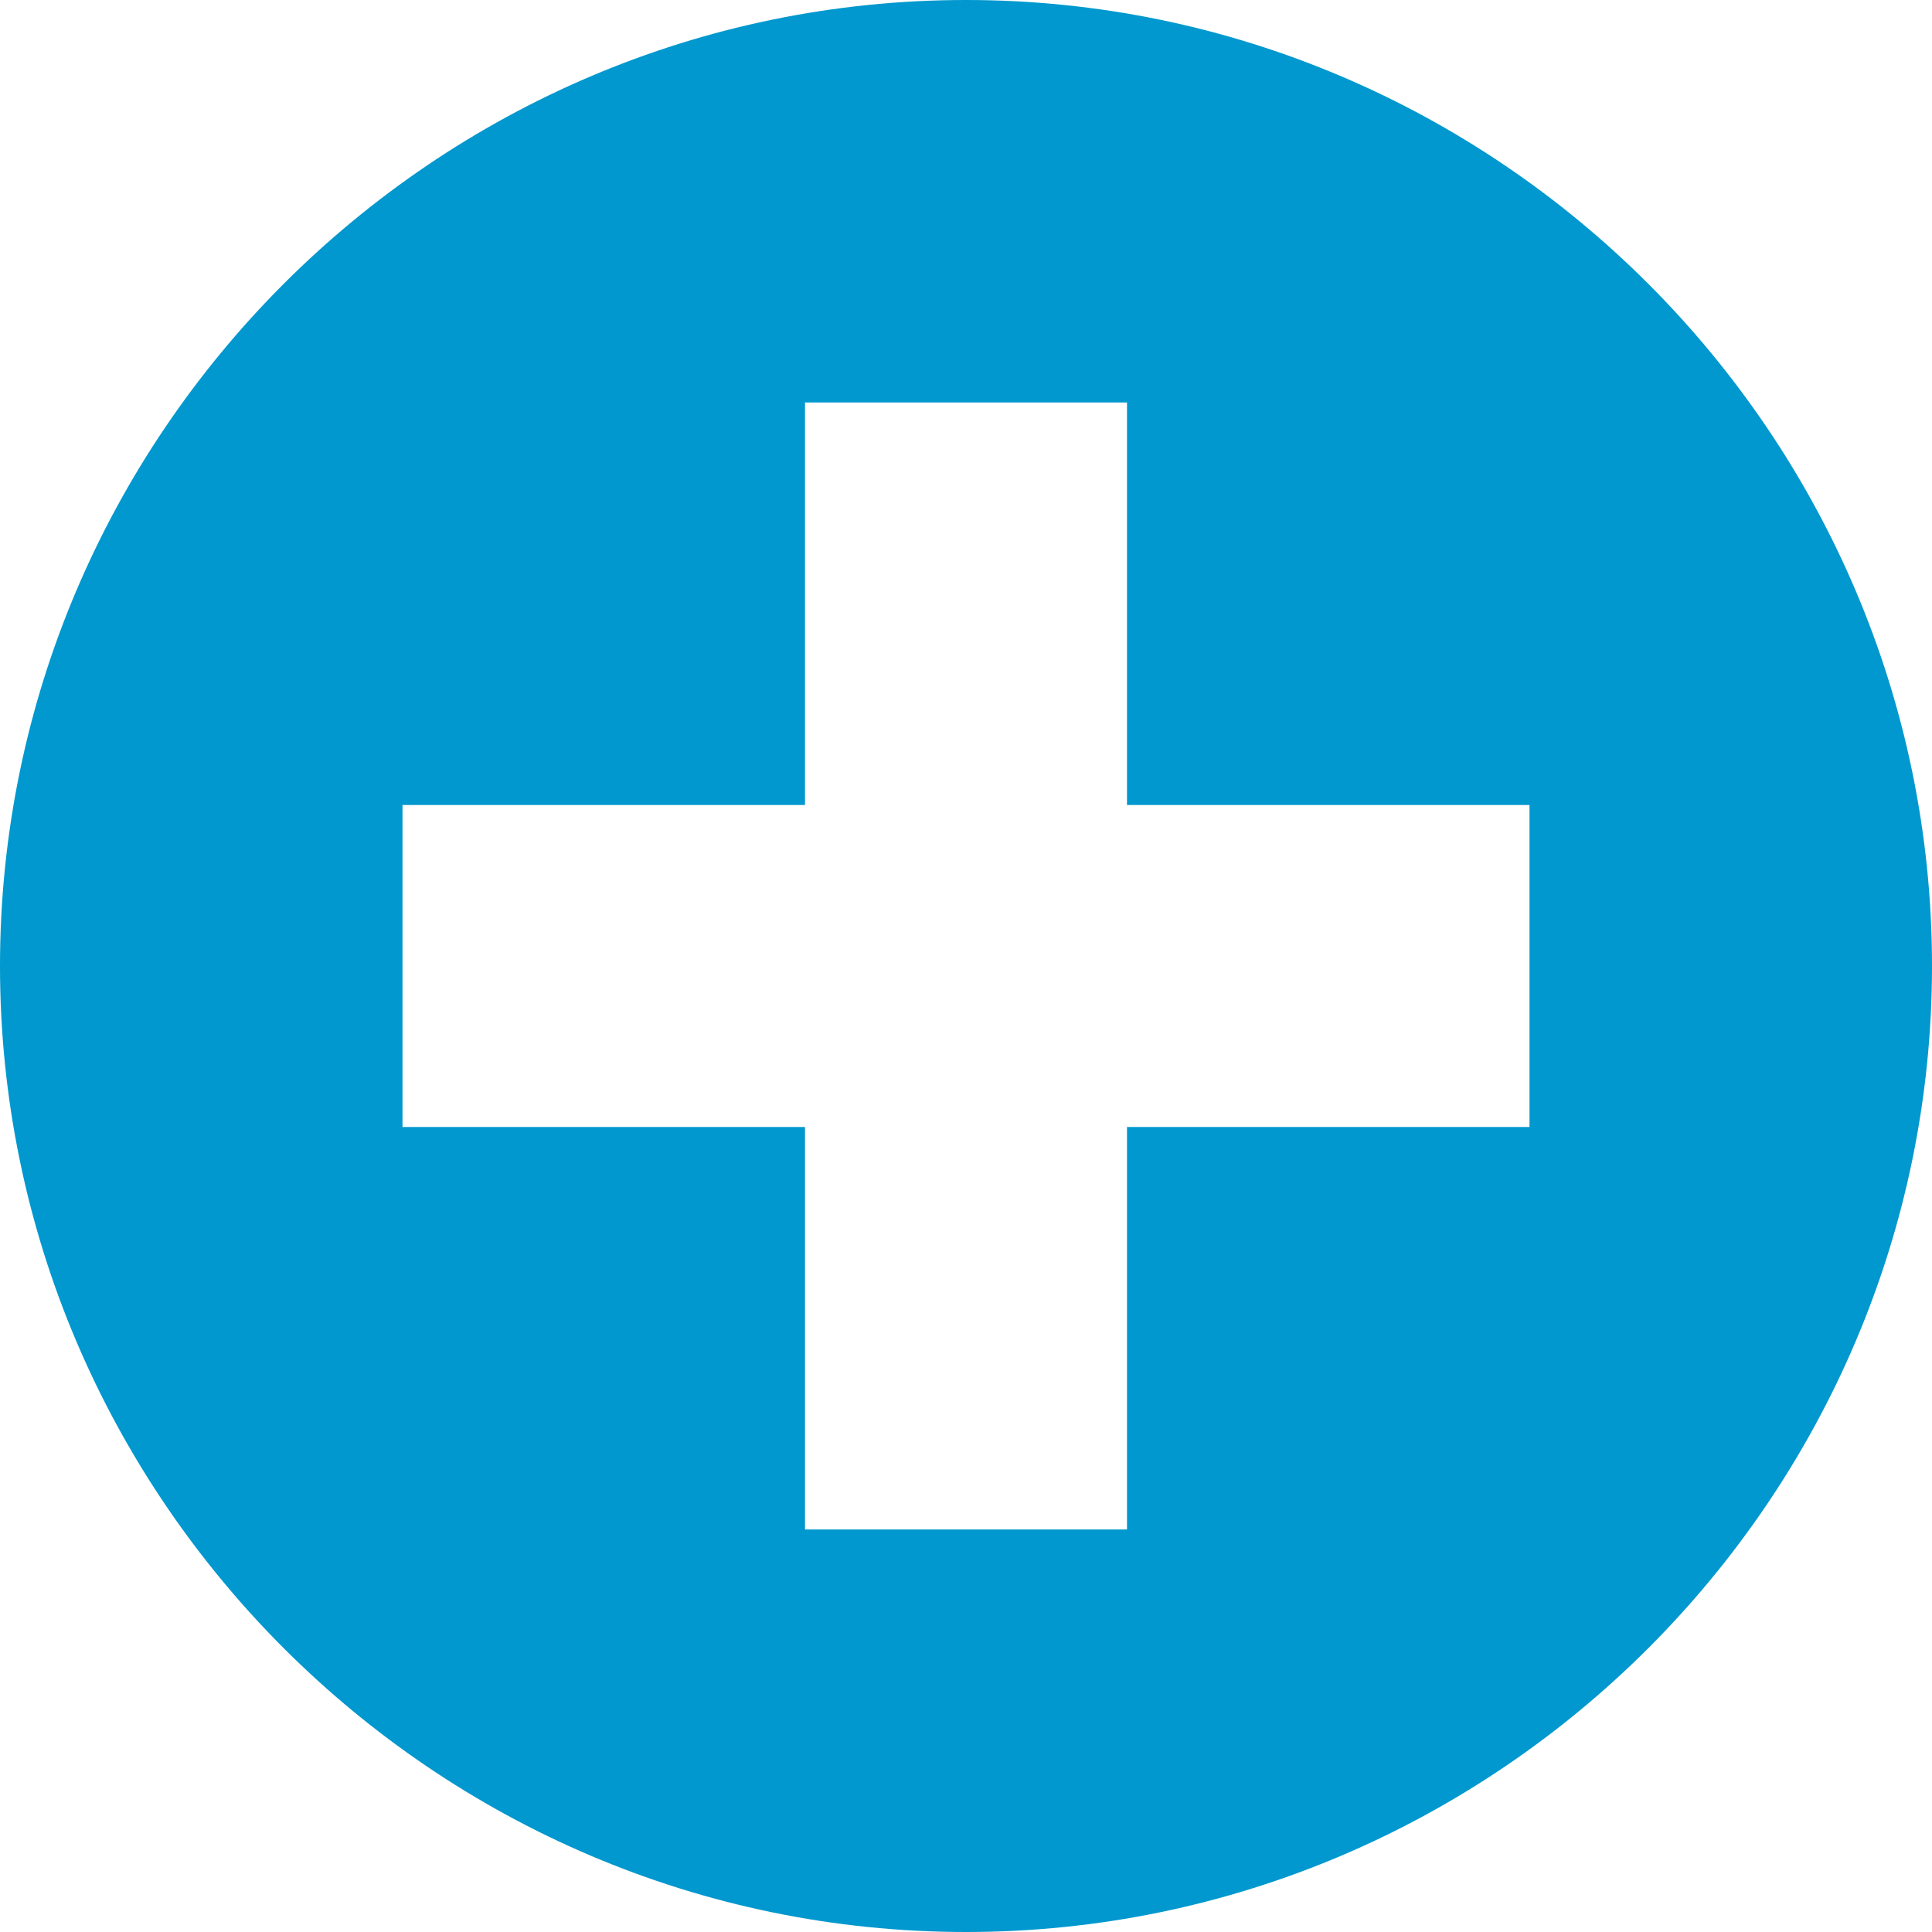 <?xml version="1.0" encoding="utf-8"?>
<!-- Generator: Adobe Illustrator 25.0.1, SVG Export Plug-In . SVG Version: 6.00 Build 0)  -->
<svg version="1.1" id="圖層_1" xmlns="http://www.w3.org/2000/svg" xmlns:xlink="http://www.w3.org/1999/xlink" x="0px" y="0px"
	 viewBox="0 0 24 24" style="enable-background:new 0 0 24 24;" xml:space="preserve">
<style type="text/css">
	.st0{fill:#0098CE;}
</style>
<path class="st0" d="M12,0C5.4,0,0,5.4,0,12s5.4,12,12,12s12-5.4,12-12S18.6,0,12,0z M19,14h-5v5h-4v-5H5v-4h5V5h4v5h5V14z"/>
<path class="st0" d="M-219.1,255.4c-24.1,0-43.8-19.6-43.8-43.8s19.6-43.8,43.8-43.8s43.8,19.6,43.8,43.8S-195,255.4-219.1,255.4z
	 M-219.1,173.3c-21.1,0-38.3,17.2-38.3,38.3s17.2,38.3,38.3,38.3s38.3-17.2,38.3-38.3S-198,173.3-219.1,173.3z"/>
<path class="st0" d="M-200,214.3h-38.3c-1.5,0-2.7-1.2-2.7-2.7s1.2-2.7,2.7-2.7h38.3c1.5,0,2.7,1.2,2.7,2.7S-198.5,214.3-200,214.3z
	"/>
<path class="st0" d="M-219.1,233.5c-1.5,0-2.7-1.2-2.7-2.7v-38.3c0-1.5,1.2-2.7,2.7-2.7s2.7,1.2,2.7,2.7v38.3
	C-216.4,232.3-217.6,233.5-219.1,233.5z"/>
</svg>
